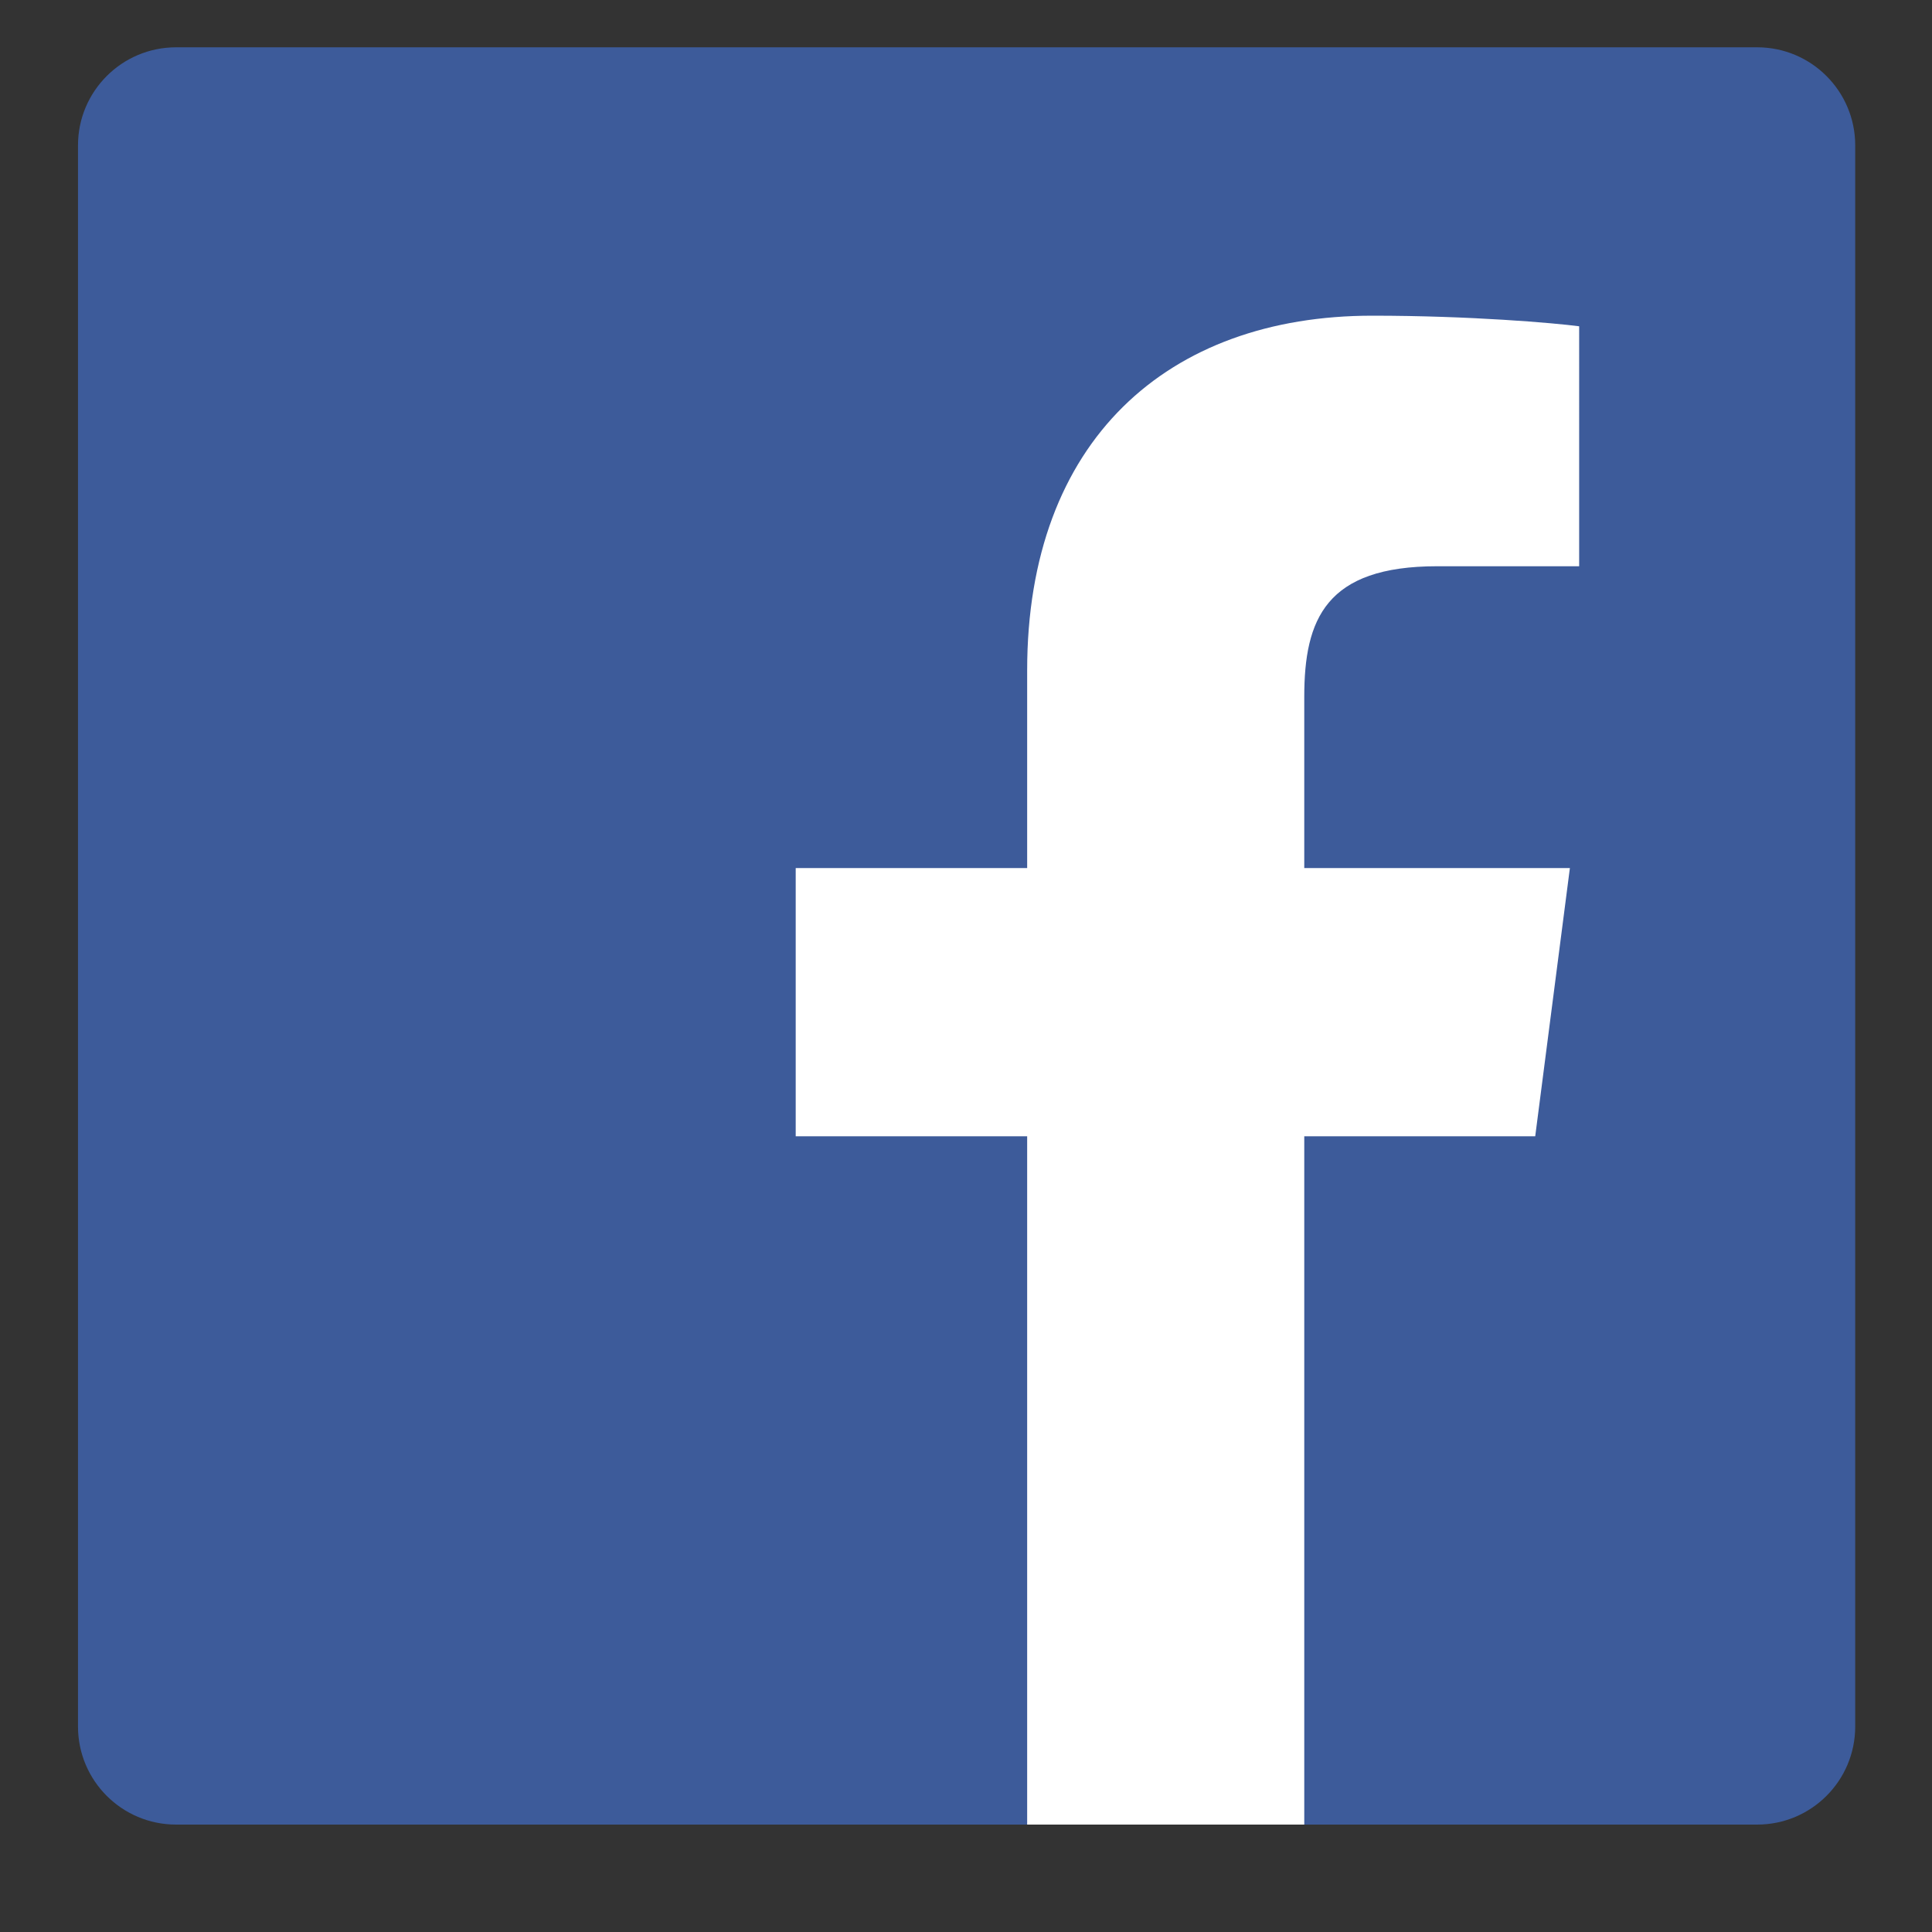 <?xml version="1.0" encoding="utf-8"?>
<!-- Generator: Adobe Illustrator 16.0.0, SVG Export Plug-In . SVG Version: 6.00 Build 0)  -->
<!DOCTYPE svg PUBLIC "-//W3C//DTD SVG 1.1//EN" "http://www.w3.org/Graphics/SVG/1.1/DTD/svg11.dtd">
<svg version="1.1" xmlns="http://www.w3.org/2000/svg" xmlns:xlink="http://www.w3.org/1999/xlink" x="0px" y="0px" width="35px"
	 height="35px" viewBox="0 0 35 35" enable-background="new 0 0 35 35" xml:space="preserve">
<rect x="0" y="0" width="35" height="35" fill="#333333" stroke="none"/>
<g id="Layer_2">
	<path id="Blue_2_" fill="#3D5B9A" d="M31.833,33.054c0.981,0,1.776-0.795,1.776-1.777V2.634c0-0.981-0.795-1.777-1.776-1.777H3.19
		c-0.981,0-1.777,0.795-1.777,1.777v28.643c0,0.981,0.795,1.777,1.777,1.777H31.833z"/>
	<path id="f_1_" fill="#FFFFFF" d="M23.628,33.054V20.585h4.184l0.628-4.859h-4.812v-3.102c0-1.408,0.391-2.366,2.408-2.366l2.572,0
		V5.911c-0.444-0.059-1.972-0.192-3.748-0.192c-3.709,0-6.252,2.265-6.252,6.424v3.583h-4.193v4.859h4.193v12.469H23.628z"/>
</g>
<g id="Layer_1" display="none">
	<g display="inline">
		<defs>
			<rect id="SVGID_1_" x="1.167" width="33.833" height="33.833"/>
		</defs>
		<clipPath id="SVGID_2_">
			<use xlink:href="#SVGID_1_"  overflow="visible"/>
		</clipPath>
		<path clip-path="url(#SVGID_2_)" fill="#FFFFFF" d="M35,16.917c0,9.343-7.575,16.917-16.915,16.917
			c-9.344,0-16.918-7.574-16.918-16.917C1.167,7.574,8.741,0,18.085,0C27.425,0,35,7.574,35,16.917"/>
		<path clip-path="url(#SVGID_2_)" fill="#BD2026" d="M18.062,1.275C9.424,1.275,2.42,8.279,2.42,16.917
			c0,6.626,4.124,12.286,9.941,14.565c-0.136-1.238-0.26-3.136,0.057-4.487c0.283-1.22,1.833-7.775,1.833-7.775
			s-0.468-0.938-0.468-2.322c0-2.175,1.261-3.798,2.831-3.798c1.334,0,1.979,1.001,1.979,2.204c0,1.342-0.854,3.348-1.295,5.208
			c-0.369,1.557,0.779,2.826,2.313,2.826c2.782,0,4.919-2.931,4.919-7.162c0-3.746-2.692-6.364-6.534-6.364
			c-4.45,0-7.063,3.338-7.063,6.788c0,1.344,0.52,2.786,1.165,3.569c0.127,0.156,0.146,0.291,0.107,0.449
			c-0.117,0.495-0.382,1.557-0.434,1.774c-0.067,0.286-0.228,0.348-0.521,0.209c-1.956-0.909-3.179-3.765-3.179-6.059
			c0-4.934,3.587-9.465,10.336-9.465c5.427,0,9.643,3.865,9.643,9.033c0,5.392-3.398,9.729-8.115,9.729
			c-1.585,0-3.075-0.823-3.587-1.796c0,0-0.781,2.986-0.973,3.718c-0.354,1.359-1.309,3.061-1.945,4.099
			c1.464,0.455,3.02,0.7,4.631,0.7c8.639,0,15.642-7.004,15.642-15.642C33.703,8.279,26.7,1.275,18.062,1.275"/>
	</g>
</g>
<g id="Layer_3" display="none">
	
		<radialGradient id="SVGID_3_" cx="-203.353" cy="-160.319" r="16.215" gradientTransform="matrix(0 -1.982 -1.844 0 -285.432 -366.96)" gradientUnits="userSpaceOnUse">
		<stop  offset="0" style="stop-color:#FEDD56"/>
		<stop  offset="0.1" style="stop-color:#FEDD56"/>
		<stop  offset="0.5" style="stop-color:#F15843"/>
		<stop  offset="1" style="stop-color:#BB469A"/>
	</radialGradient>
	<path display="inline" fill="url(#SVGID_3_)" d="M17.788,1.157c-6.771,0-8.751,0.007-9.136,0.04C7.263,1.312,6.397,1.53,5.456,2
		C4.729,2.36,4.157,2.778,3.593,3.363C2.563,4.432,1.94,5.746,1.714,7.308c-0.11,0.759-0.142,0.914-0.148,4.787
		c-0.003,1.292,0,2.991,0,5.27c0,6.766,0.008,8.744,0.04,9.127c0.112,1.353,0.325,2.203,0.773,3.133
		c0.858,1.782,2.497,3.119,4.429,3.618c0.668,0.171,1.406,0.267,2.354,0.311c0.401,0.018,4.495,0.031,8.591,0.031
		s8.192-0.005,8.584-0.025c1.099-0.051,1.735-0.137,2.44-0.319c1.943-0.501,3.552-1.818,4.428-3.625
		c0.44-0.908,0.662-1.792,0.765-3.073C33.991,26.263,34,21.809,34,17.36s-0.011-8.896-0.031-9.175
		c-0.103-1.302-0.325-2.178-0.78-3.104C32.816,4.324,32.401,3.758,31.8,3.18c-1.073-1.024-2.385-1.648-3.948-1.874
		c-0.757-0.109-0.908-0.143-4.786-0.149H17.788z"/>
	
		<radialGradient id="SVGID_4_" cx="157.655" cy="167.804" r="16.215" gradientTransform="matrix(0.174 0.869 3.582 -0.717 -632.336 -13.119)" gradientUnits="userSpaceOnUse">
		<stop  offset="0" style="stop-color:#4270B7"/>
		<stop  offset="0.128" style="stop-color:#4270B7"/>
		<stop  offset="1" style="stop-color:#5E53A3;stop-opacity:0"/>
	</radialGradient>
	<path display="inline" fill="url(#SVGID_4_)" d="M17.788,1.157c-6.771,0-8.751,0.007-9.136,0.04C7.263,1.312,6.397,1.53,5.456,2
		C4.729,2.36,4.157,2.778,3.593,3.363C2.563,4.432,1.94,5.746,1.714,7.308c-0.11,0.759-0.142,0.914-0.148,4.787
		c-0.003,1.292,0,2.991,0,5.27c0,6.766,0.008,8.744,0.04,9.127c0.112,1.353,0.325,2.203,0.773,3.133
		c0.858,1.782,2.497,3.119,4.429,3.618c0.668,0.171,1.406,0.267,2.354,0.311c0.401,0.018,4.495,0.031,8.591,0.031
		s8.192-0.005,8.584-0.025c1.099-0.051,1.735-0.137,2.44-0.319c1.943-0.501,3.552-1.818,4.428-3.625
		c0.44-0.908,0.662-1.792,0.765-3.073C33.991,26.263,34,21.809,34,17.36s-0.011-8.896-0.031-9.175
		c-0.103-1.302-0.325-2.178-0.78-3.104C32.816,4.324,32.401,3.758,31.8,3.18c-1.073-1.024-2.385-1.648-3.948-1.874
		c-0.757-0.109-0.908-0.143-4.786-0.149H17.788z"/>
	<path display="inline" fill="#FFFFFF" d="M17.78,5.398c-3.252,0-3.659,0.014-4.938,0.072c-1.273,0.059-2.144,0.261-2.905,0.557
		c-0.789,0.306-1.455,0.714-2.122,1.38C7.15,8.073,6.74,8.741,6.434,9.528c-0.296,0.762-0.499,1.632-0.556,2.906
		c-0.058,1.277-0.072,1.686-0.072,4.938c0,3.252,0.014,3.659,0.072,4.936c0.058,1.275,0.26,2.145,0.557,2.906
		c0.305,0.787,0.715,1.455,1.38,2.121c0.667,0.667,1.334,1.077,2.121,1.383c0.763,0.296,1.633,0.498,2.907,0.556
		c1.277,0.058,1.685,0.072,4.937,0.072s3.658-0.014,4.937-0.072c1.273-0.058,2.146-0.26,2.906-0.556
		c0.788-0.306,1.455-0.716,2.121-1.383c0.665-0.666,1.074-1.333,1.381-2.121c0.295-0.762,0.497-1.631,0.558-2.906
		c0.057-1.277,0.072-1.685,0.072-4.937c0-3.251-0.016-3.66-0.072-4.938c-0.061-1.274-0.263-2.145-0.558-2.906
		c-0.307-0.787-0.716-1.455-1.381-2.121c-0.666-0.666-1.333-1.075-2.121-1.38c-0.764-0.296-1.635-0.498-2.908-0.557
		c-1.278-0.058-1.684-0.072-4.937-0.072H17.78z M16.706,7.556c0.319,0,0.675,0,1.074,0c3.197,0,3.576,0.012,4.839,0.069
		c1.168,0.054,1.801,0.249,2.223,0.413c0.559,0.217,0.957,0.476,1.377,0.896c0.419,0.418,0.678,0.818,0.896,1.376
		c0.163,0.422,0.358,1.055,0.412,2.223c0.059,1.262,0.07,1.642,0.07,4.837c0,3.196-0.012,3.575-0.07,4.837
		c-0.054,1.167-0.249,1.802-0.412,2.223c-0.217,0.559-0.477,0.957-0.896,1.375c-0.42,0.419-0.818,0.679-1.377,0.896
		c-0.421,0.165-1.055,0.359-2.223,0.413c-1.262,0.058-1.642,0.069-4.839,0.069s-3.575-0.012-4.839-0.069
		c-1.167-0.054-1.801-0.249-2.224-0.413c-0.559-0.218-0.957-0.477-1.377-0.896c-0.418-0.419-0.679-0.818-0.896-1.376
		c-0.164-0.422-0.358-1.056-0.412-2.223c-0.058-1.262-0.069-1.641-0.069-4.838c0-3.198,0.012-3.575,0.069-4.837
		c0.054-1.167,0.248-1.801,0.412-2.223c0.217-0.559,0.478-0.958,0.896-1.377c0.42-0.419,0.818-0.678,1.377-0.896
		c0.423-0.165,1.057-0.359,2.224-0.413c1.105-0.05,1.533-0.065,3.765-0.067V7.556z M24.172,9.544c-0.793,0-1.437,0.643-1.437,1.437
		c0,0.793,0.644,1.436,1.437,1.436s1.438-0.643,1.438-1.436C25.609,10.188,24.965,9.543,24.172,9.544L24.172,9.544z M17.78,11.223
		c-3.396,0-6.149,2.753-6.149,6.149s2.754,6.148,6.149,6.148c3.396,0,6.148-2.752,6.148-6.148S21.176,11.223,17.78,11.223
		L17.78,11.223z M17.78,13.381c2.204,0,3.991,1.787,3.991,3.991c0,2.204-1.787,3.991-3.991,3.991s-3.991-1.787-3.991-3.991
		C13.789,15.167,15.576,13.381,17.78,13.381z"/>
</g>
<g id="Layer_4" display="none">
	<path display="inline" fill-rule="evenodd" clip-rule="evenodd" fill="#00AEEF" d="M16.199,10.386
		c1.083-3.381,2.408-5.573,3.932-7.161c1.137-1.186,1.724-1.562,1.055-0.257c0.295-0.236,0.72-0.55,1.049-0.718
		c1.844-0.87,1.713-0.141,0.443,0.641c3.467-1.24,3.346,0.339-0.32,1.126c2.997,0.056,6.186,1.964,7.102,6.021
		c0.127,0.562-0.025,0.509,0.551,0.61c1.241,0.22,2.408,0.207,3.547-0.155c-0.123,0.839-1.232,1.385-2.961,1.745
		c-0.642,0.134-0.772,0.099-0.004,0.271c0.945,0.213,2.003,0.268,3.122,0.215c-0.87,1.003-2.261,1.516-3.979,1.537
		c-1.075,3.925-3.53,6.734-6.638,8.499C15.8,26.901,5.178,26.3-0.149,18.772c3.496,2.744,8.674,3.348,12.521-0.475
		c-2.521,0-3.174-1.887-1.176-2.906c-1.891-0.019-3.093-0.617-3.799-1.701c-0.268-0.411-0.27-0.442,0.167-0.758
		c0.479-0.348,1.134-0.502,1.812-0.554c-1.959-0.561-3.154-1.583-3.57-2.955C5.668,8.969,5.646,8.993,6.108,8.876
		c0.452-0.115,1.033-0.175,1.554-0.202c-1.539-0.933-2.457-2.075-2.69-3.339C4.75,4.142,4.979,4.449,5.871,4.79
		C9.863,6.317,13.844,7.957,16.199,10.386L16.199,10.386z"/>
	
		<rect id="_x3C_Slice_x3E_" x="0.282" y="-3.916" display="inline" fill-rule="evenodd" clip-rule="evenodd" fill="none" width="35" height="35"/>
</g>
</svg>
